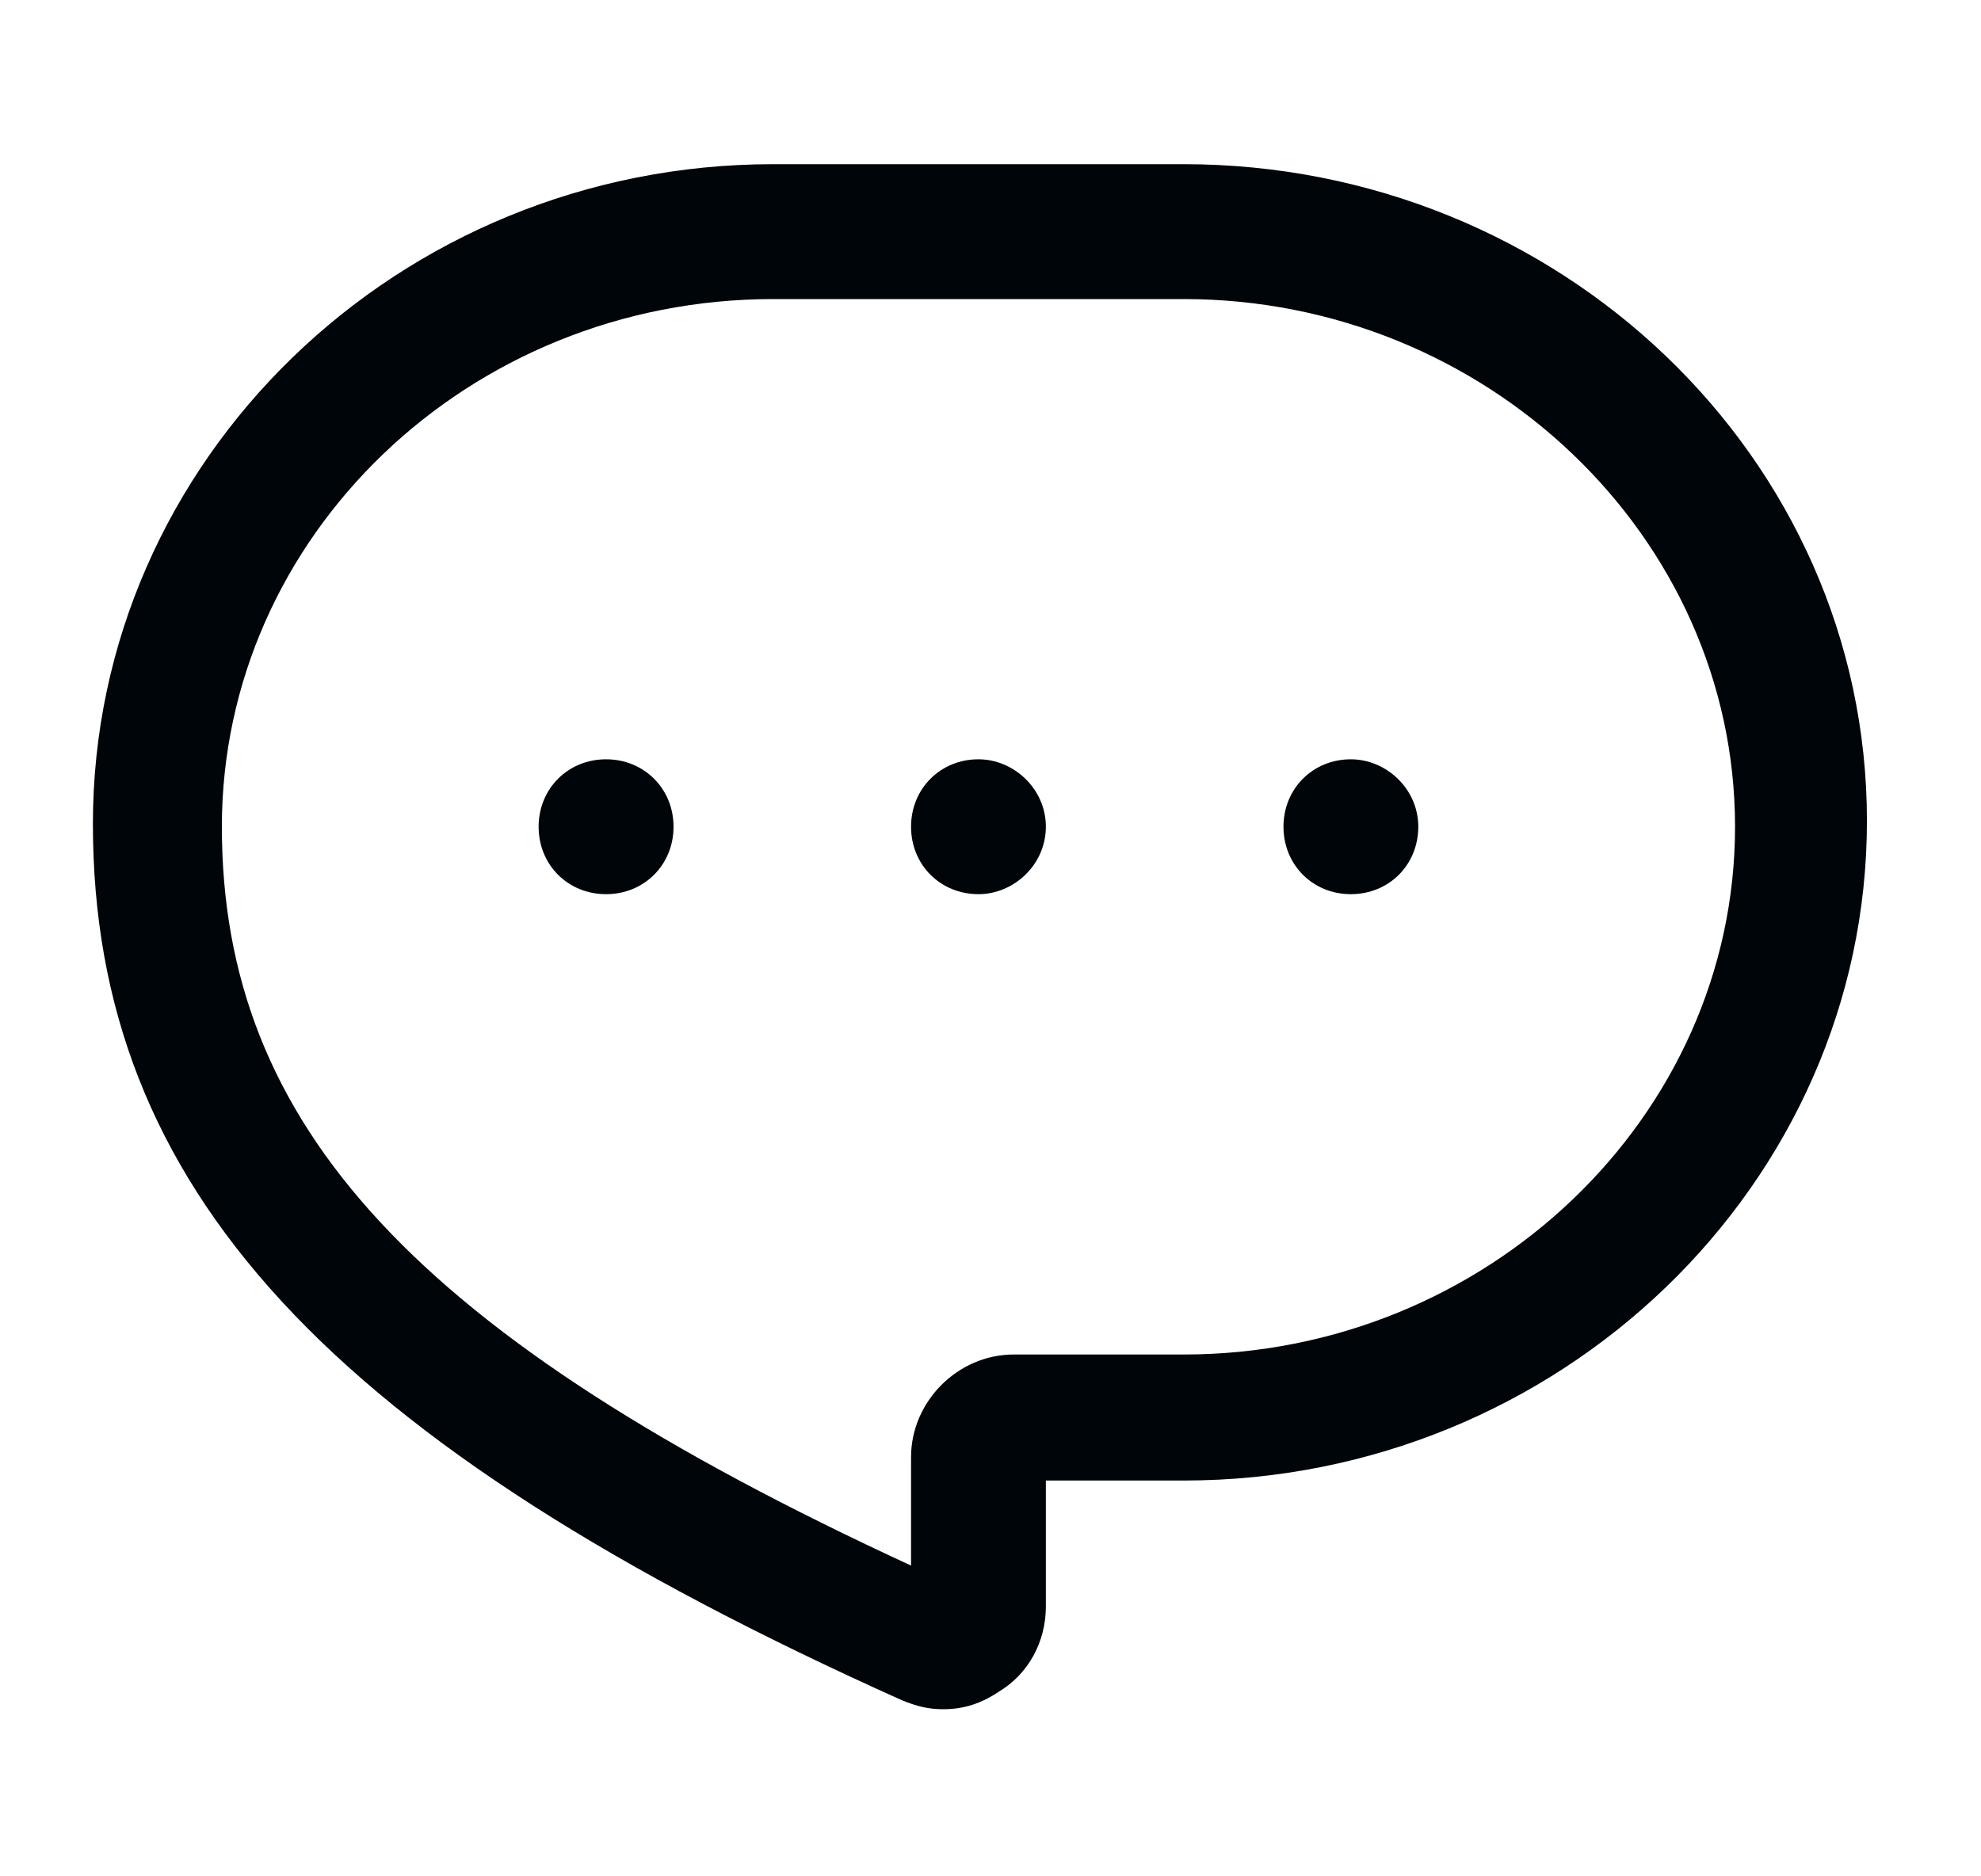 <svg width="19" height="18" viewBox="0 0 19 18" fill="none" xmlns="http://www.w3.org/2000/svg">
<g clip-path="url(#clip0_44_9737)">
<path d="M11.353 1.575H7.416C3.816 1.575 0.891 4.416 0.891 7.903C0.891 11.391 3.141 13.838 8.653 16.312C8.794 16.369 8.906 16.397 9.047 16.397C9.244 16.397 9.413 16.341 9.581 16.228C9.863 16.059 10.031 15.75 10.031 15.412V14.203H11.353C14.953 14.203 17.906 11.363 17.906 7.875C17.906 4.388 14.953 1.575 11.353 1.575ZM11.353 12.994H9.722C9.188 12.994 8.738 13.444 8.738 13.978V15.019C3.985 12.825 2.128 10.8 2.128 7.931C2.128 5.147 4.491 2.869 7.416 2.869H11.353C14.25 2.869 16.641 5.147 16.641 7.931C16.641 10.716 14.25 12.994 11.353 12.994Z" fill="#00050A"/>
<path d="M5.813 7.284C5.447 7.284 5.166 7.566 5.166 7.931C5.166 8.297 5.447 8.578 5.813 8.578C6.178 8.578 6.46 8.297 6.46 7.931C6.46 7.566 6.178 7.284 5.813 7.284Z" fill="#00050A"/>
<path d="M9.385 7.284C9.019 7.284 8.738 7.566 8.738 7.931C8.738 8.297 9.019 8.578 9.385 8.578C9.722 8.578 10.031 8.297 10.031 7.931C10.031 7.566 9.722 7.284 9.385 7.284Z" fill="#00050A"/>
<path d="M12.956 7.284C12.591 7.284 12.31 7.566 12.31 7.931C12.31 8.297 12.591 8.578 12.956 8.578C13.322 8.578 13.603 8.297 13.603 7.931C13.603 7.566 13.294 7.284 12.956 7.284Z" fill="#00050A"/>
</g>
<defs>
<clipPath id="clip0_44_9737">
<rect width="18" height="18" fill="white" transform="translate(0.385)"/>
</clipPath>
</defs>
</svg>
